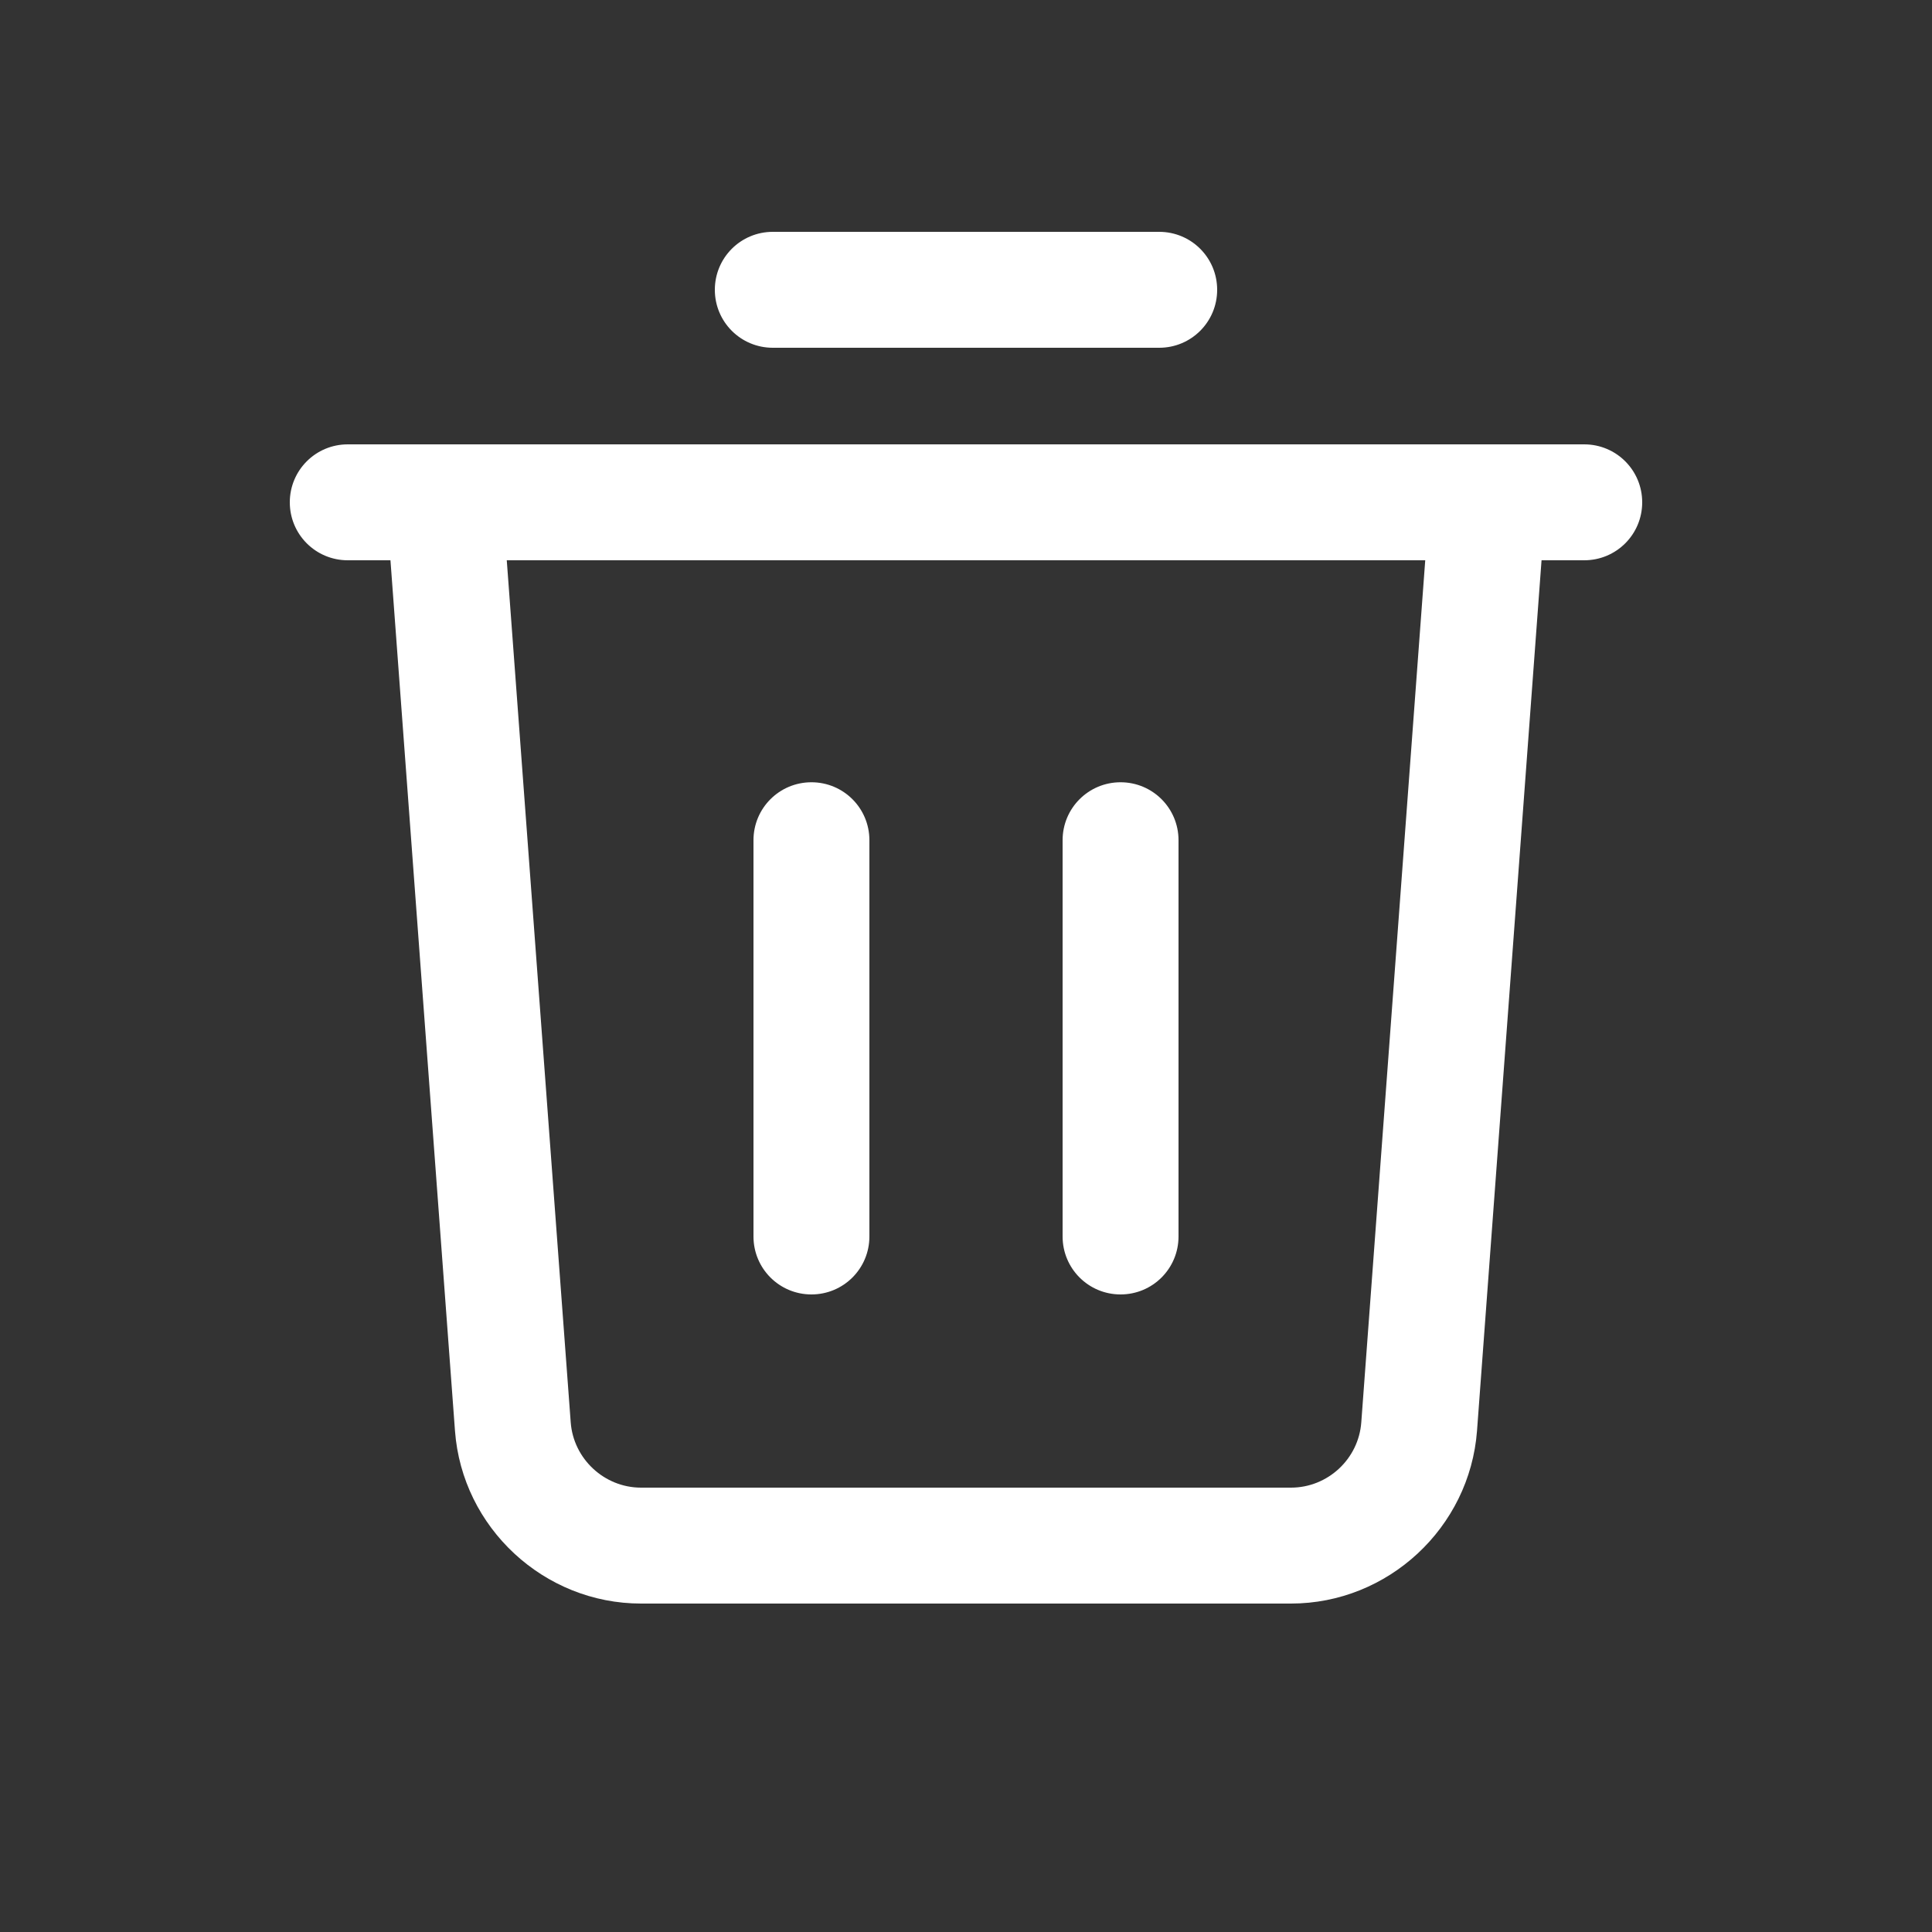 <?xml version="1.0" encoding="UTF-8" standalone="no"?>
<svg
   version="1.1"
   x="0px"
   y="0px"
   viewBox="0 0 100 100"
   xml:space="preserve"
   id="svg5"
   sodipodi:docname="trash-can-white.svg"
   width="100"
   height="100"
   inkscape:version="1.4 (e7c3feb1, 2024-10-09)"
   xmlns:inkscape="http://www.inkscape.org/namespaces/inkscape"
   xmlns:sodipodi="http://sodipodi.sourceforge.net/DTD/sodipodi-0.dtd"
   xmlns="http://www.w3.org/2000/svg"
   xmlns:svg="http://www.w3.org/2000/svg"><rect x="0" y="0" width="100" height="100" fill="#333333" stroke="none"/><defs
     id="defs5" /><sodipodi:namedview
     id="namedview5"
     pagecolor="#ffffff"
     bordercolor="#000000"
     borderopacity="0.25"
     inkscape:showpageshadow="2"
     inkscape:pageopacity="0.0"
     inkscape:pagecheckerboard="true"
     inkscape:deskcolor="#d1d1d1"
     inkscape:zoom="5.0442474"
     inkscape:cx="73.152637"
     inkscape:cy="61.951759"
     inkscape:window-width="1472"
     inkscape:window-height="888"
     inkscape:window-x="40"
     inkscape:window-y="38"
     inkscape:window-maximized="0"
     inkscape:current-layer="svg5" /><g
     id="g4"
     style="fill:#ffffff"><path
       d="m 42,67 c 1.66,0 3,-1.34 3,-3 V 43.49 c 0,-1.66 -1.34,-3 -3,-3 -1.66,0 -3,1.34 -3,3 V 64 c 0,1.66 1.34,3 3,3 z"
       id="path1"
       style="fill:#ffffff" /><path
       d="m 18,29 h 2.21 l 3.34,45.06 c 0.37,5.01 4.6,8.94 9.63,8.94 h 33.64 c 5.03,0 9.25,-3.93 9.63,-8.94 L 79.79,29 H 82 c 1.66,0 3,-1.34 3,-3 0,-1.66 -1.34,-3 -3,-3 H 80.23 19.77 18 c -1.66,0 -3,1.34 -3,3 0,1.66 1.34,3 3,3 z m 55.77,0 -3.31,44.62 C 70.32,75.52 68.72,77 66.82,77 H 33.18 c -1.9,0 -3.5,-1.49 -3.64,-3.38 L 26.23,29 Z"
       id="path2"
       style="fill:#ffffff" /><path
       d="m 58,67 c 1.66,0 3,-1.34 3,-3 V 43.49 c 0,-1.66 -1.34,-3 -3,-3 -1.66,0 -3,1.34 -3,3 V 64 c 0,1.66 1.34,3 3,3 z"
       id="path3"
       style="fill:#ffffff" /><path
       d="m 40,18 h 20 c 1.66,0 3,-1.34 3,-3 0,-1.66 -1.34,-3 -3,-3 H 40 c -1.66,0 -3,1.34 -3,3 0,1.66 1.34,3 3,3 z"
       id="path4"
       style="fill:#ffffff" /></g></svg>
